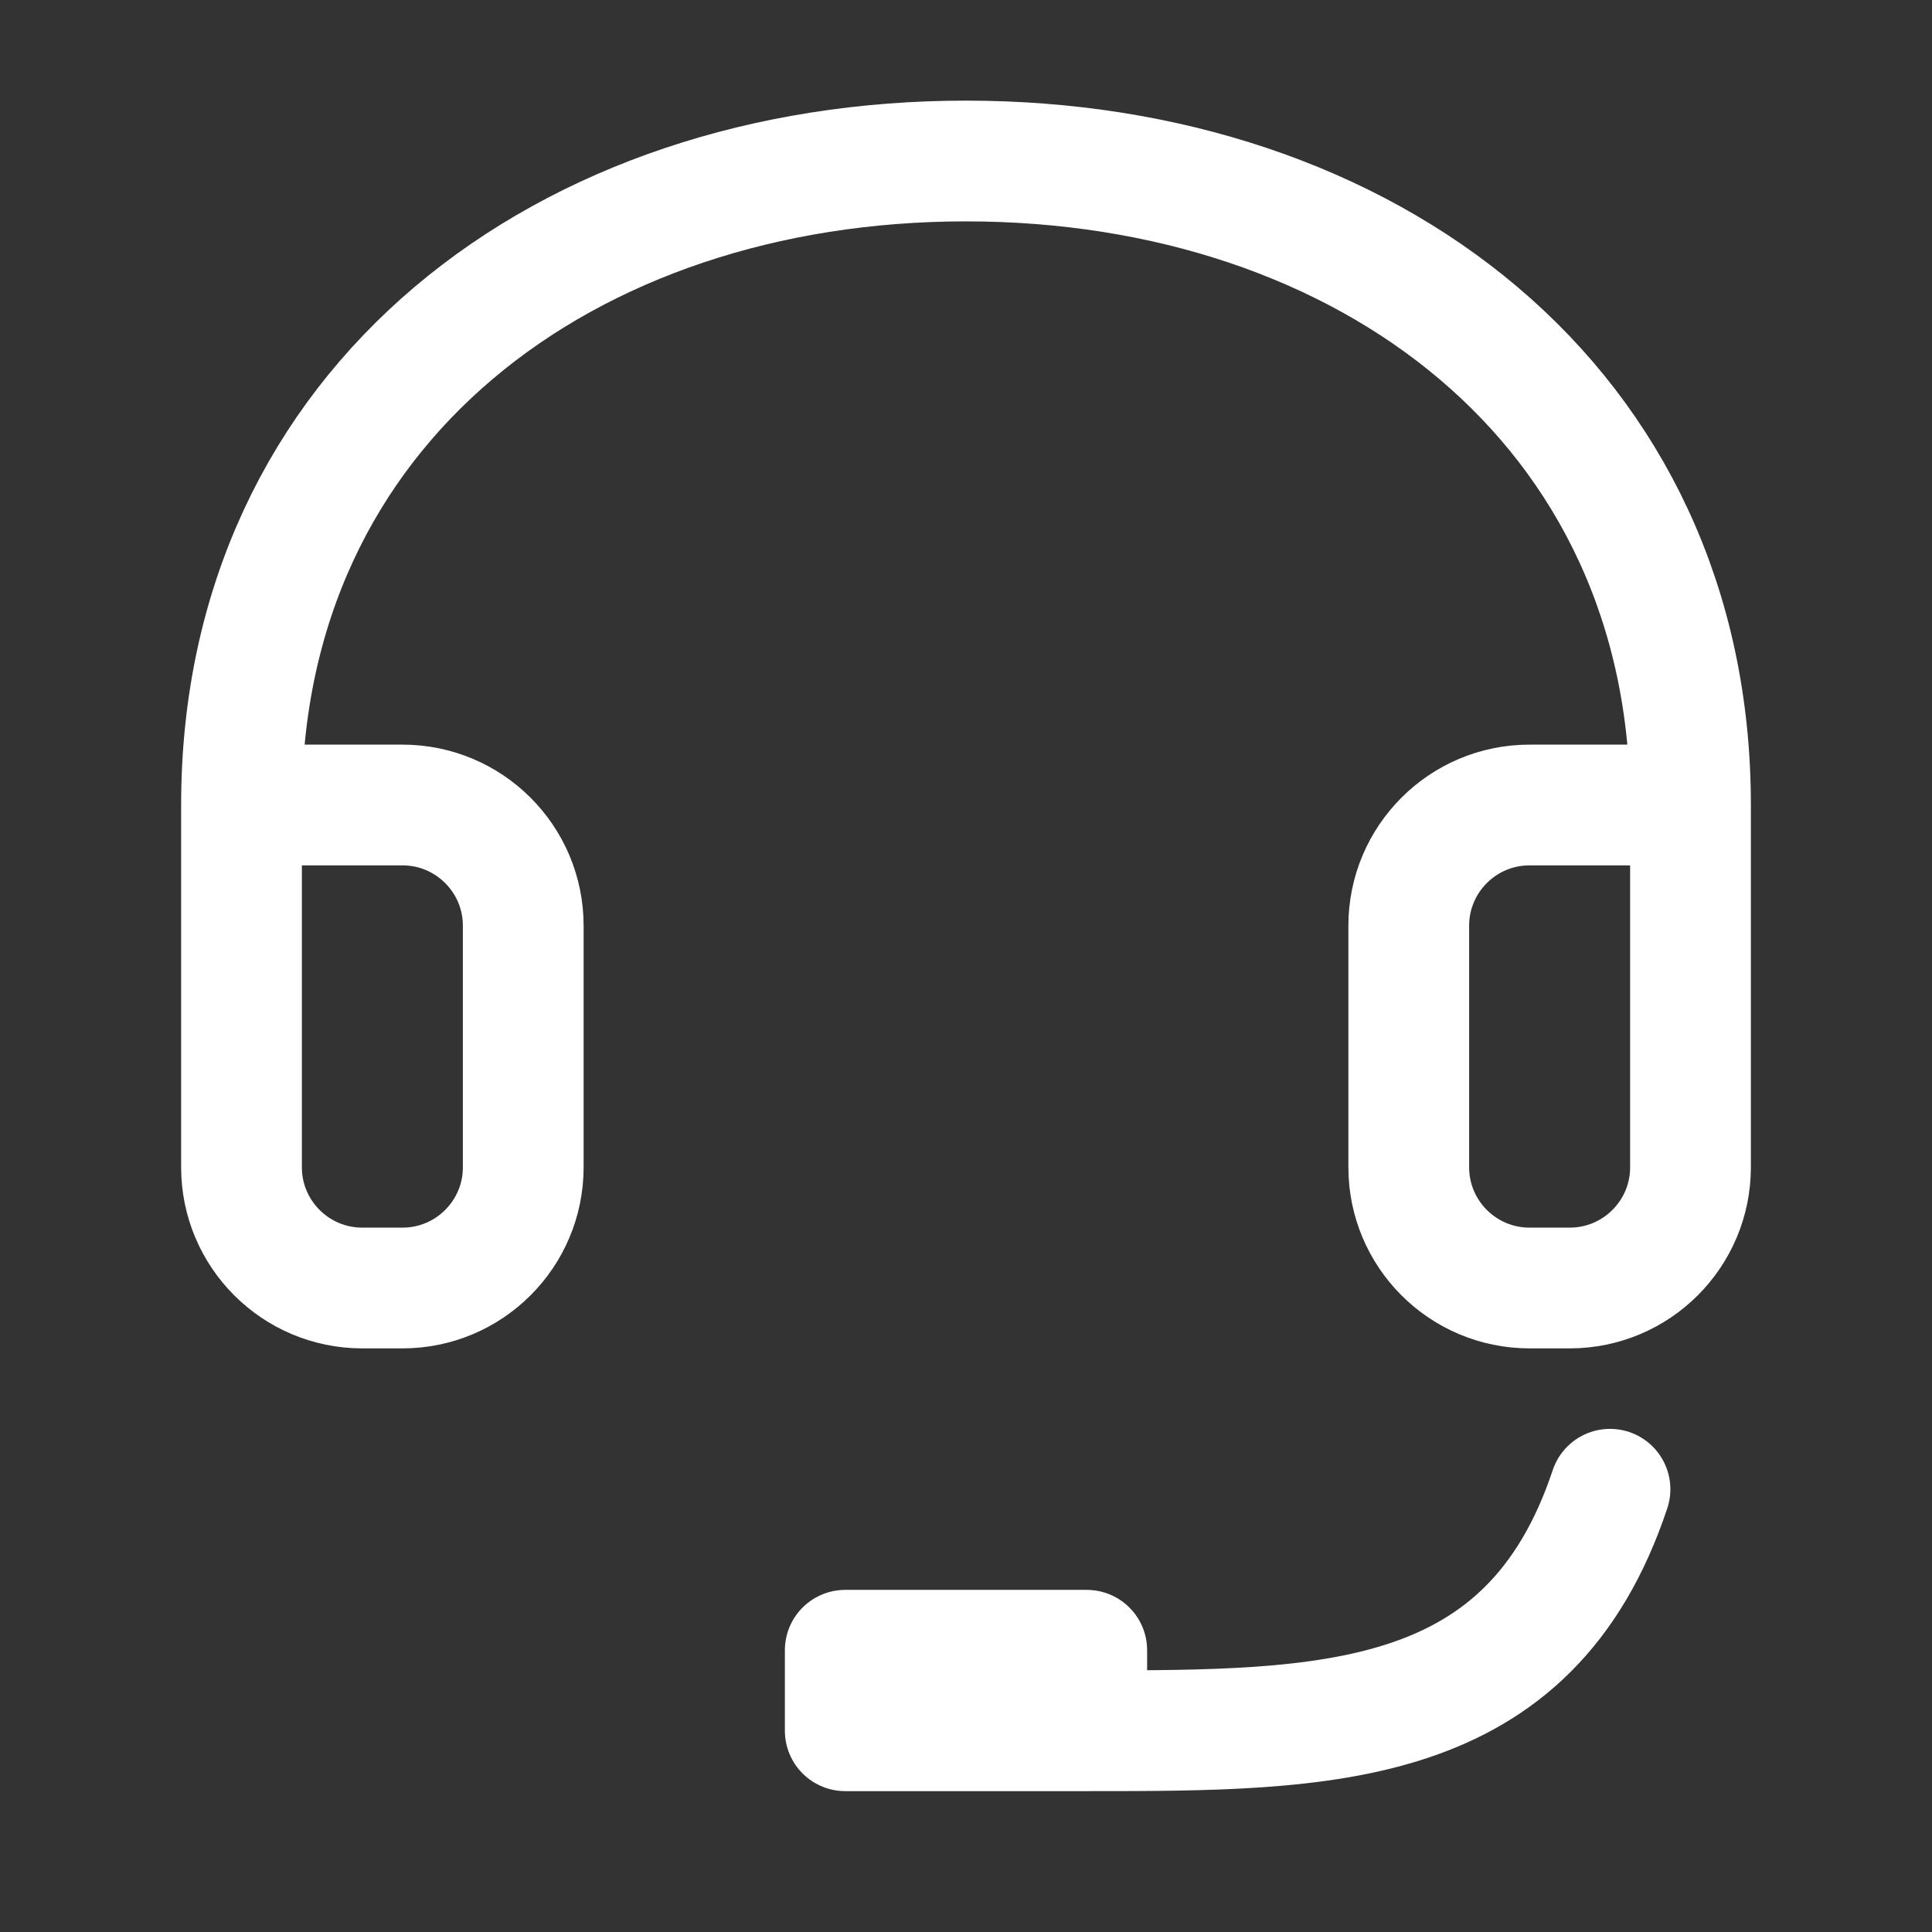 <svg width="24" height="24" viewBox="0 0 24 24" fill="none" xmlns="http://www.w3.org/2000/svg">
<rect x="0" y="0" width="24" height="24" fill="#333333" stroke="none"/>
<path d="M13.5 21.5H10.5V20.5H13.5V21.5ZM13.5 21.5C16.5 21.5 19 21.5 20 18.5" stroke="white" stroke-width="1.5" stroke-linecap="round" stroke-linejoin="round"/>
<path d="M21 10C21 5.029 16.971 2 12 2C7.029 2 3 5.029 3 10M21 10V14.5C21 15.328 20.328 16 19.5 16H19C18.172 16 17.5 15.328 17.5 14.5V11.5C17.5 10.672 18.172 10 19 10H21ZM3 10V14.5C3 15.328 3.672 16 4.5 16H5C5.828 16 6.5 15.328 6.5 14.5V11.5C6.5 10.672 5.828 10 5 10H3Z" stroke="white" stroke-width="1.5" stroke-linecap="round" stroke-linejoin="round"/>
</svg>
